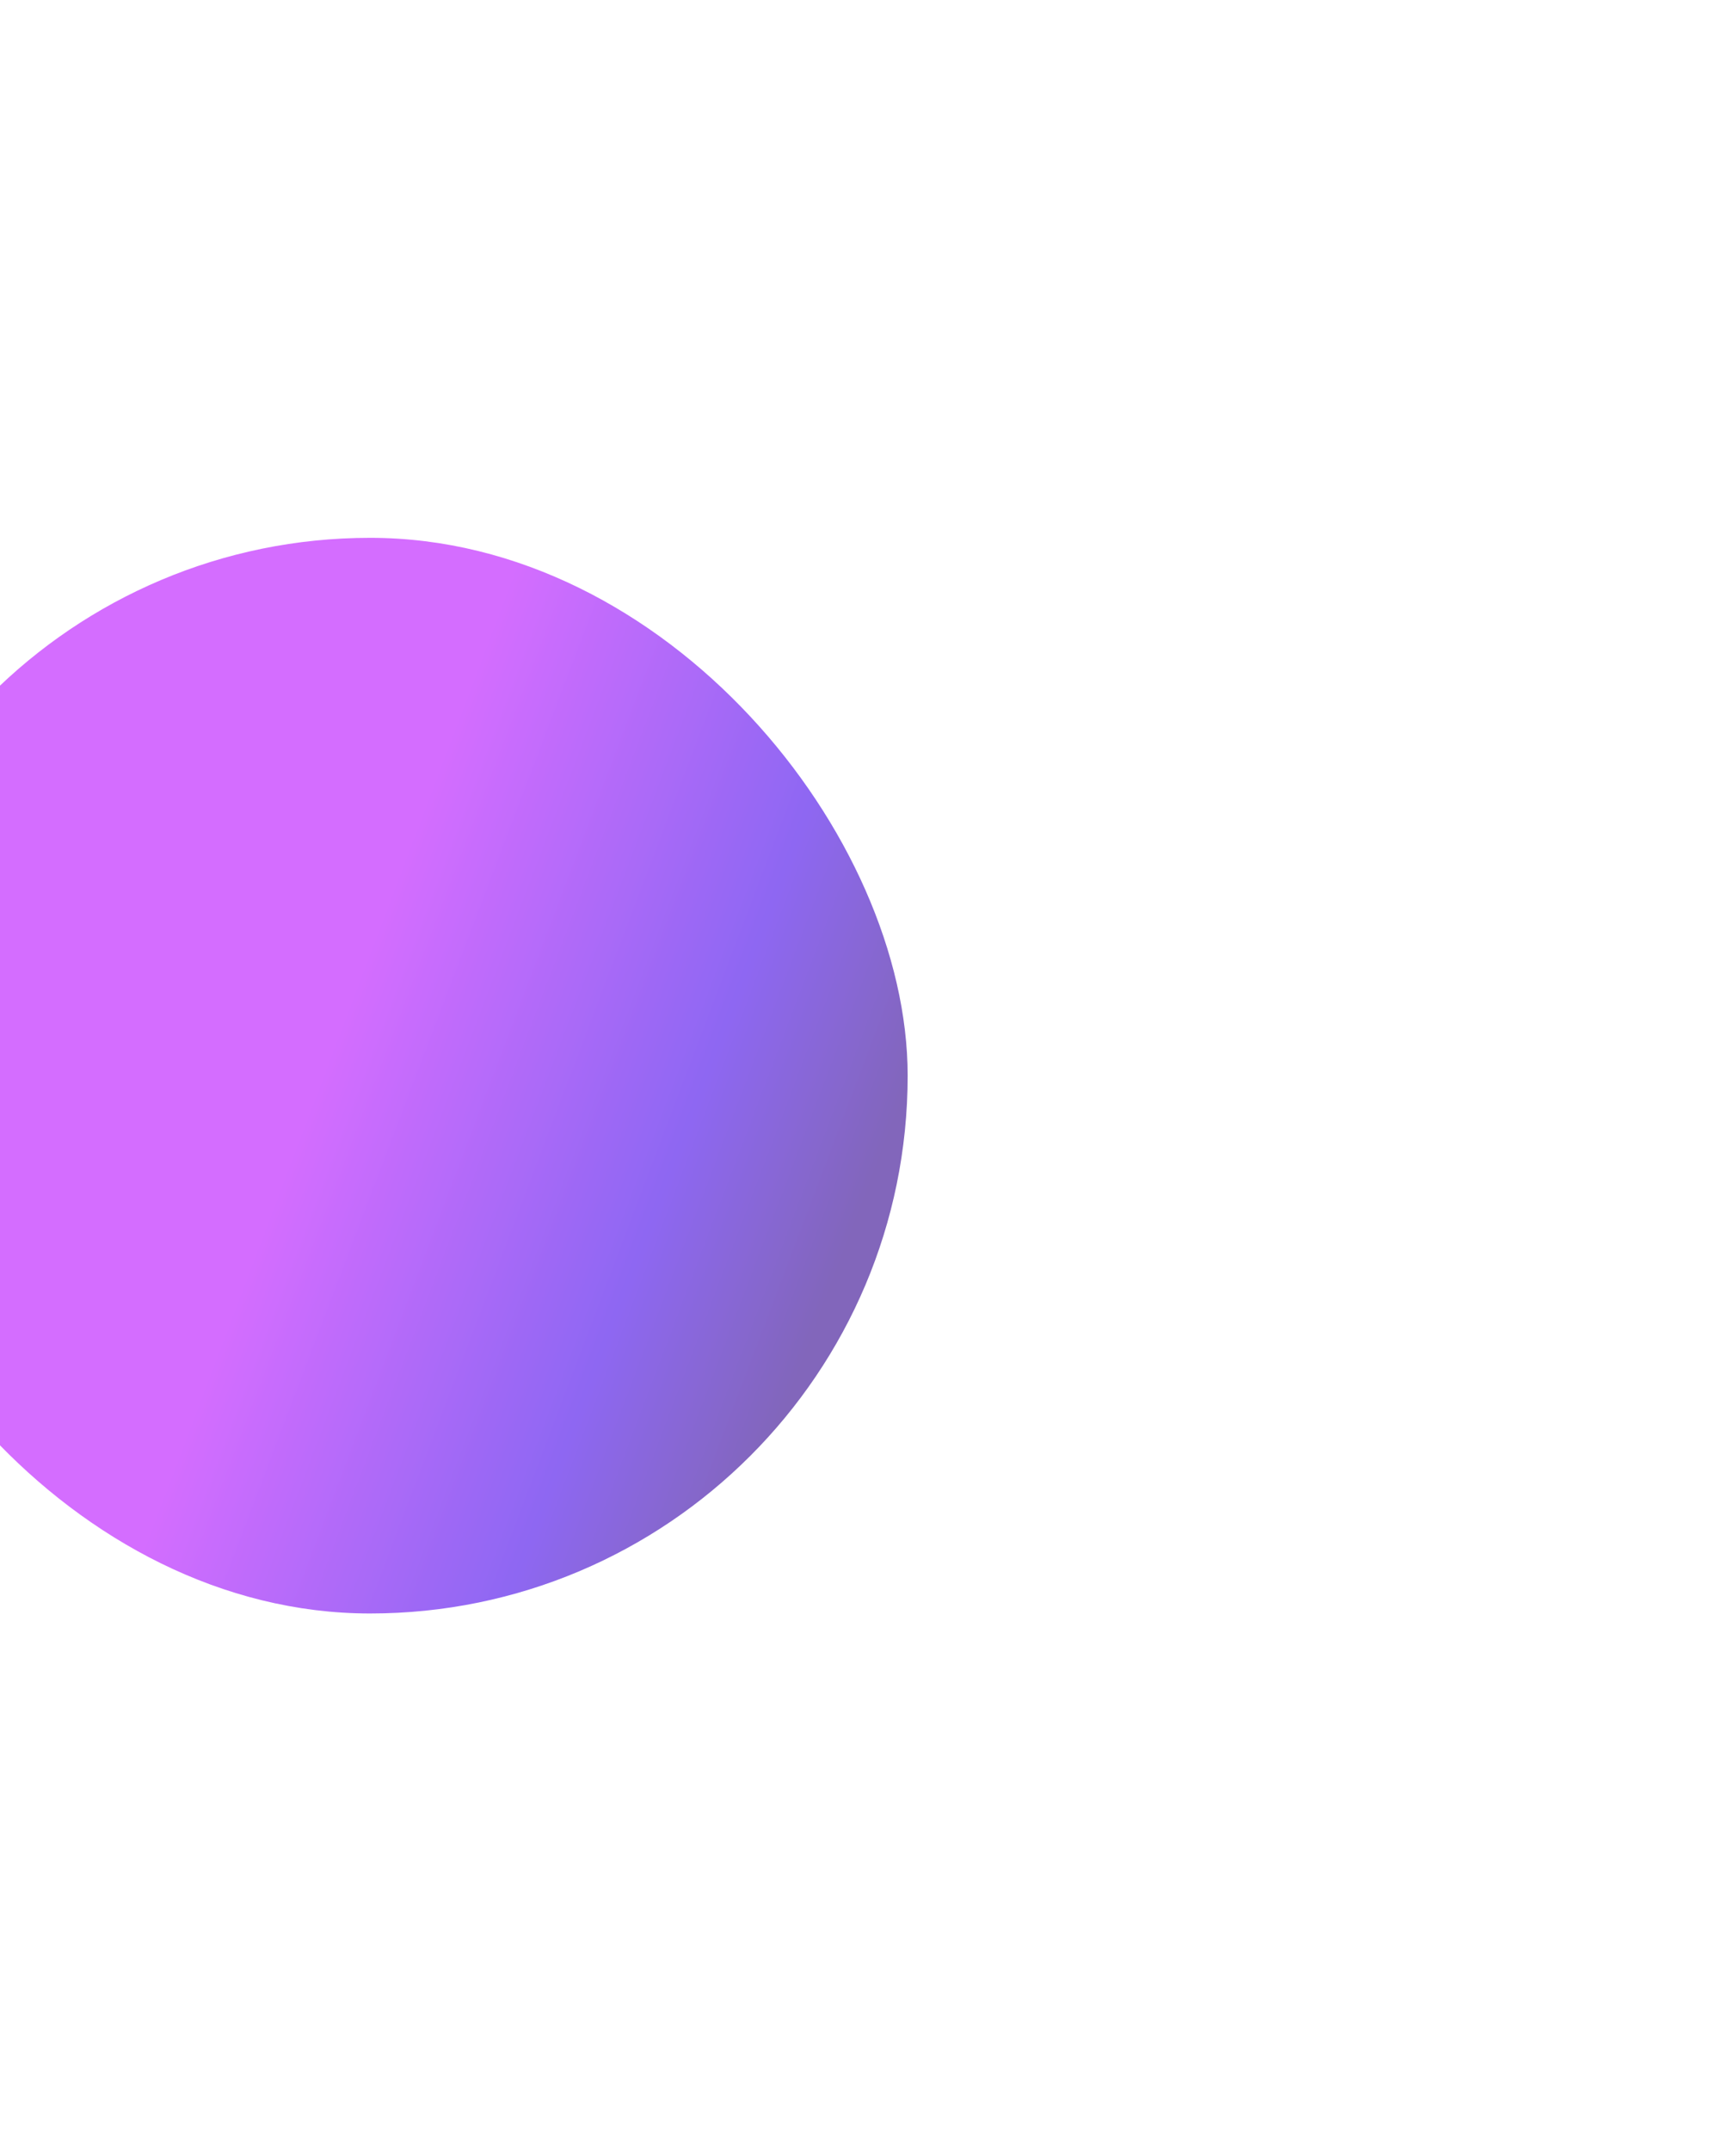 <svg width="394" height="488" viewBox="0 0 394 488" fill="none" xmlns="http://www.w3.org/2000/svg">
<g opacity="0.6" filter="url(#filter0_f_4_700)">
<rect x="-38" y="122" width="244" height="244" rx="122" fill="url(#paint0_linear_4_700)"/>
</g>
<defs>
<filter id="filter0_f_4_700" x="-226" y="-66" width="620" height="620" filterUnits="userSpaceOnUse" color-interpolation-filters="sRGB">
<feFlood flood-opacity="0" result="BackgroundImageFix"/>
<feBlend mode="normal" in="SourceGraphic" in2="BackgroundImageFix" result="shape"/>
<feGaussianBlur stdDeviation="94" result="effect1_foregroundBlur_4_700"/>
</filter>
<linearGradient id="paint0_linear_4_700" x1="75.67" y1="235.67" x2="192.96" y2="280.183" gradientUnits="userSpaceOnUse">
<stop stop-color="#B80CFF"/>
<stop offset="0.651" stop-color="#4302EA"/>
<stop offset="1" stop-color="#2E008E"/>
</linearGradient>
</defs>
</svg>
